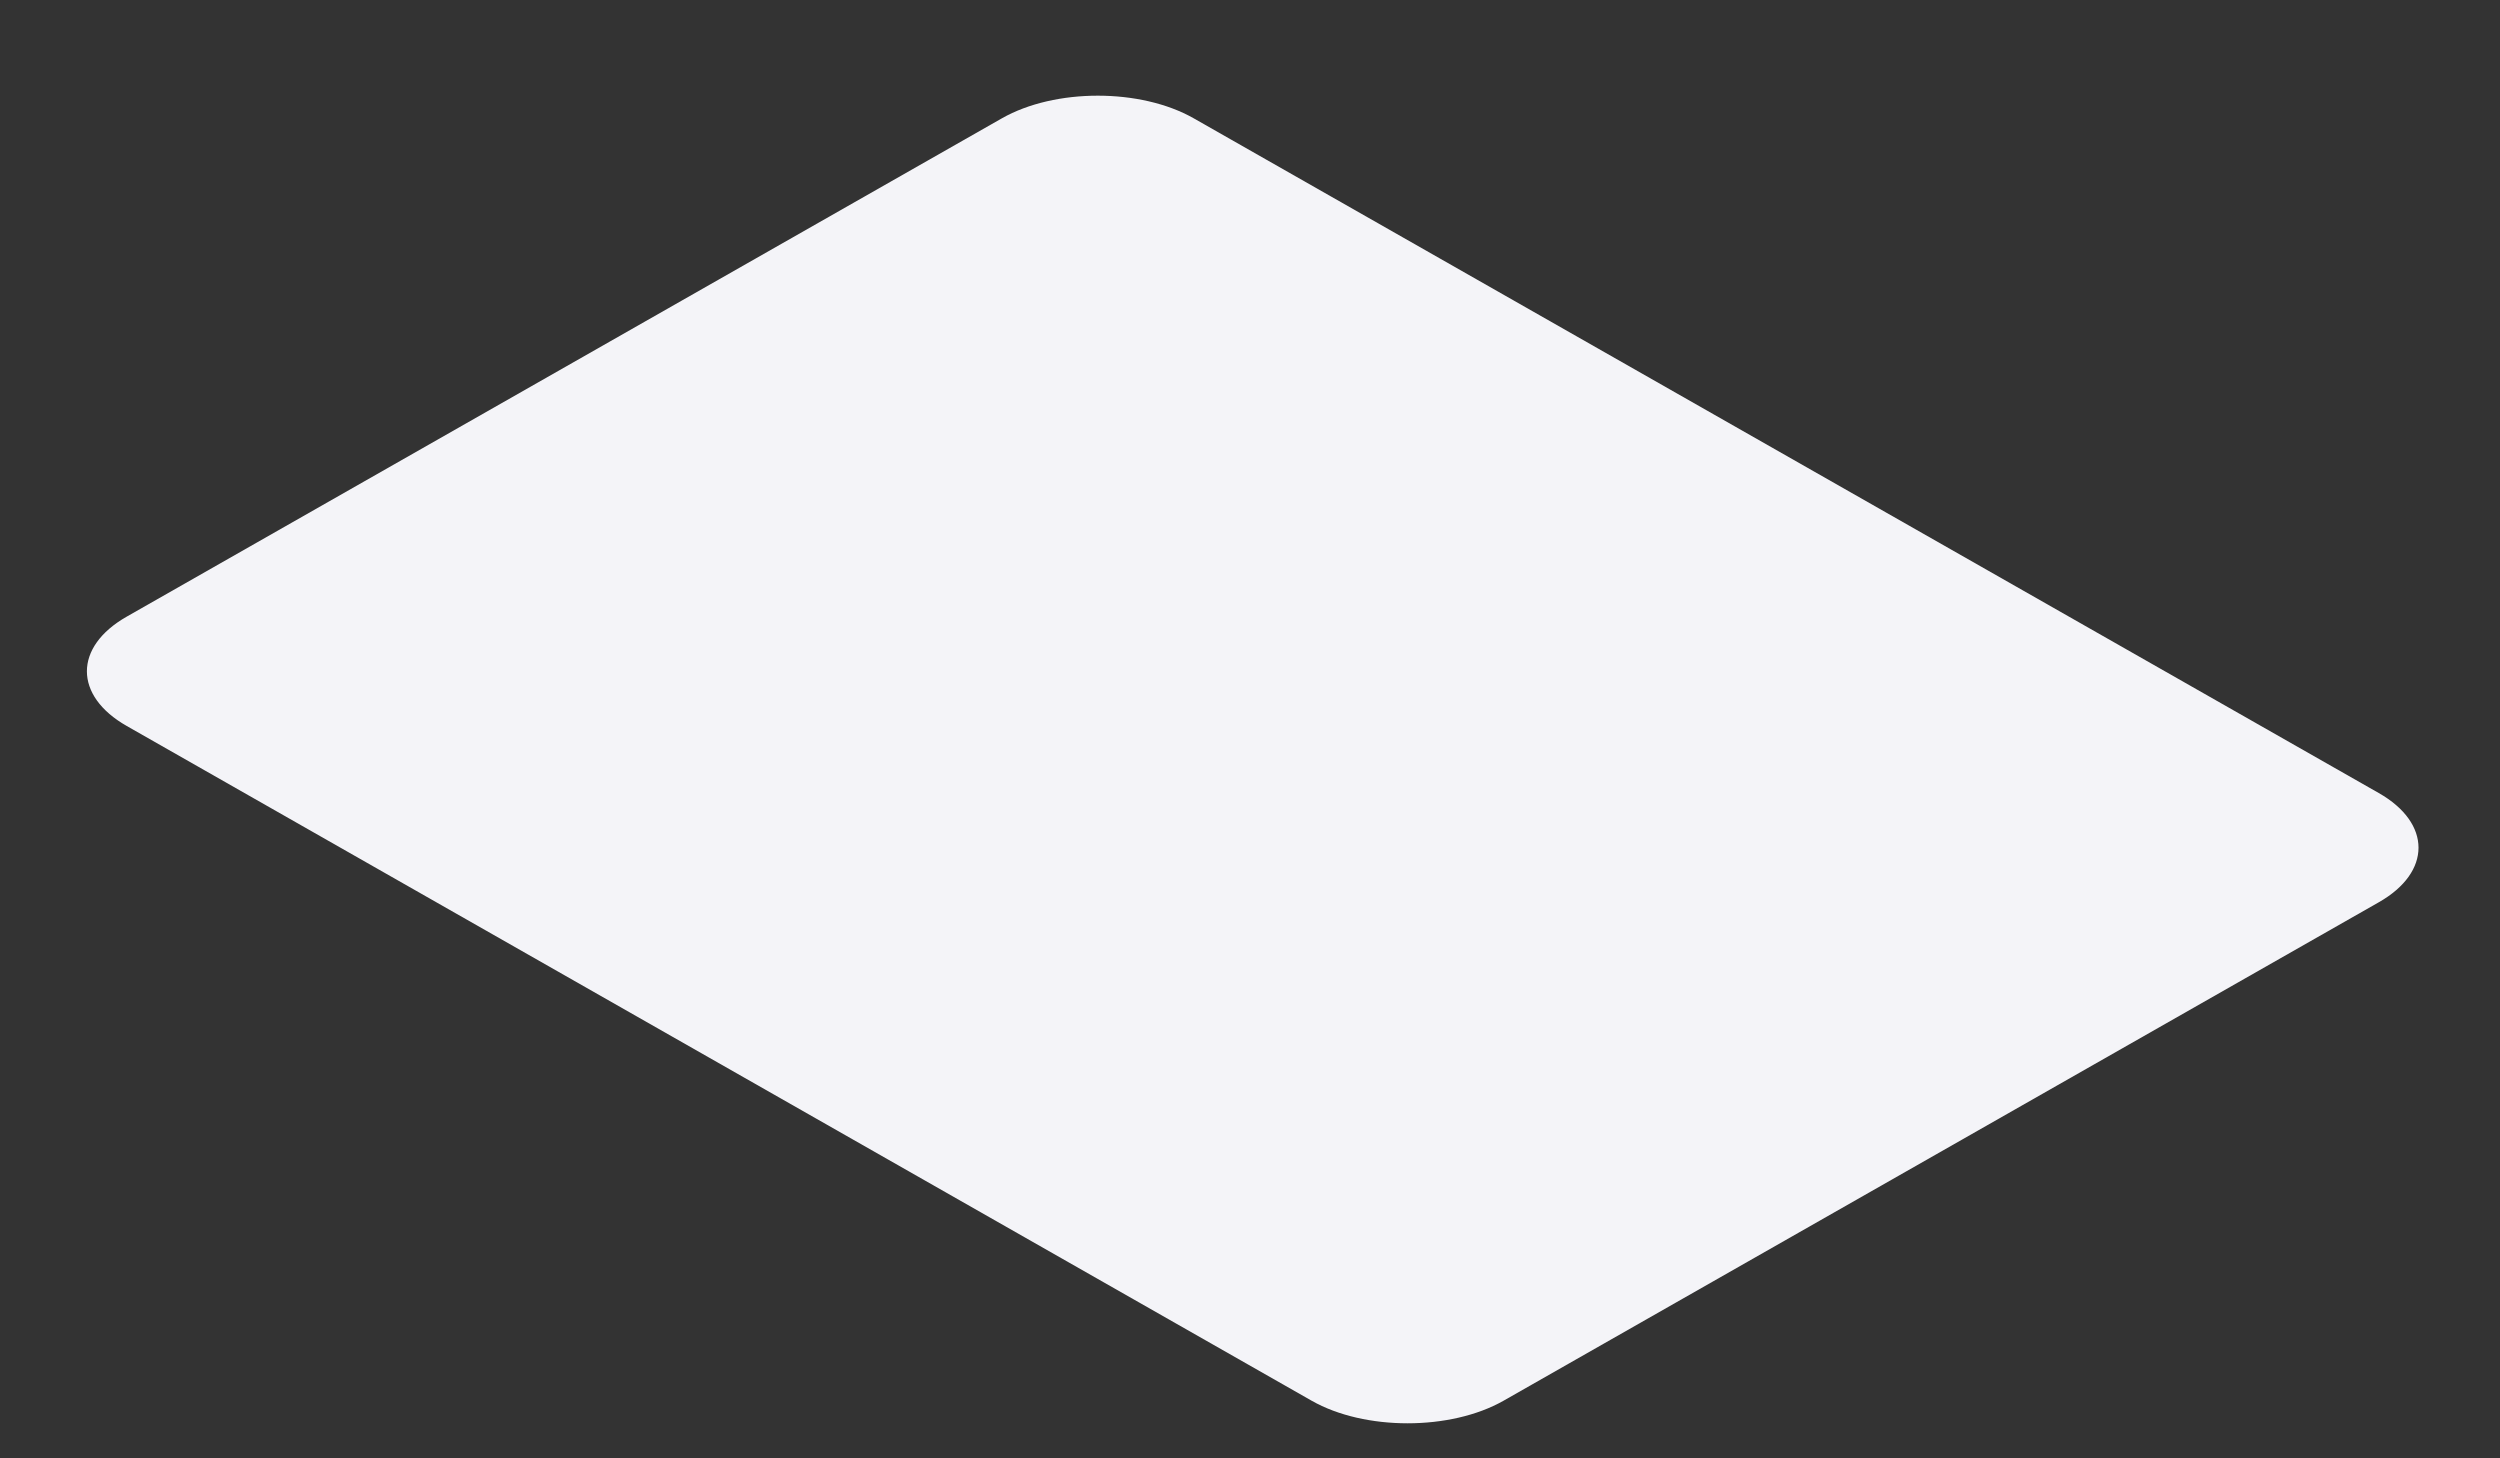 <svg width="24" height="14" viewBox="0 0 24 14" fill="none" xmlns="http://www.w3.org/2000/svg">
<rect x="0" y="0" width="24" height="14" fill="#333333" stroke="none"/>
<path d="M9.618 1.136L1.216 5.92C0.707 6.21 0.707 6.679 1.216 6.969L12.592 13.447C13.1 13.736 13.925 13.736 14.434 13.447L22.836 8.662C23.345 8.373 23.345 7.903 22.836 7.613L11.46 1.136C10.951 0.846 10.127 0.846 9.618 1.136Z" fill="#F4F4F8"/>
</svg>
